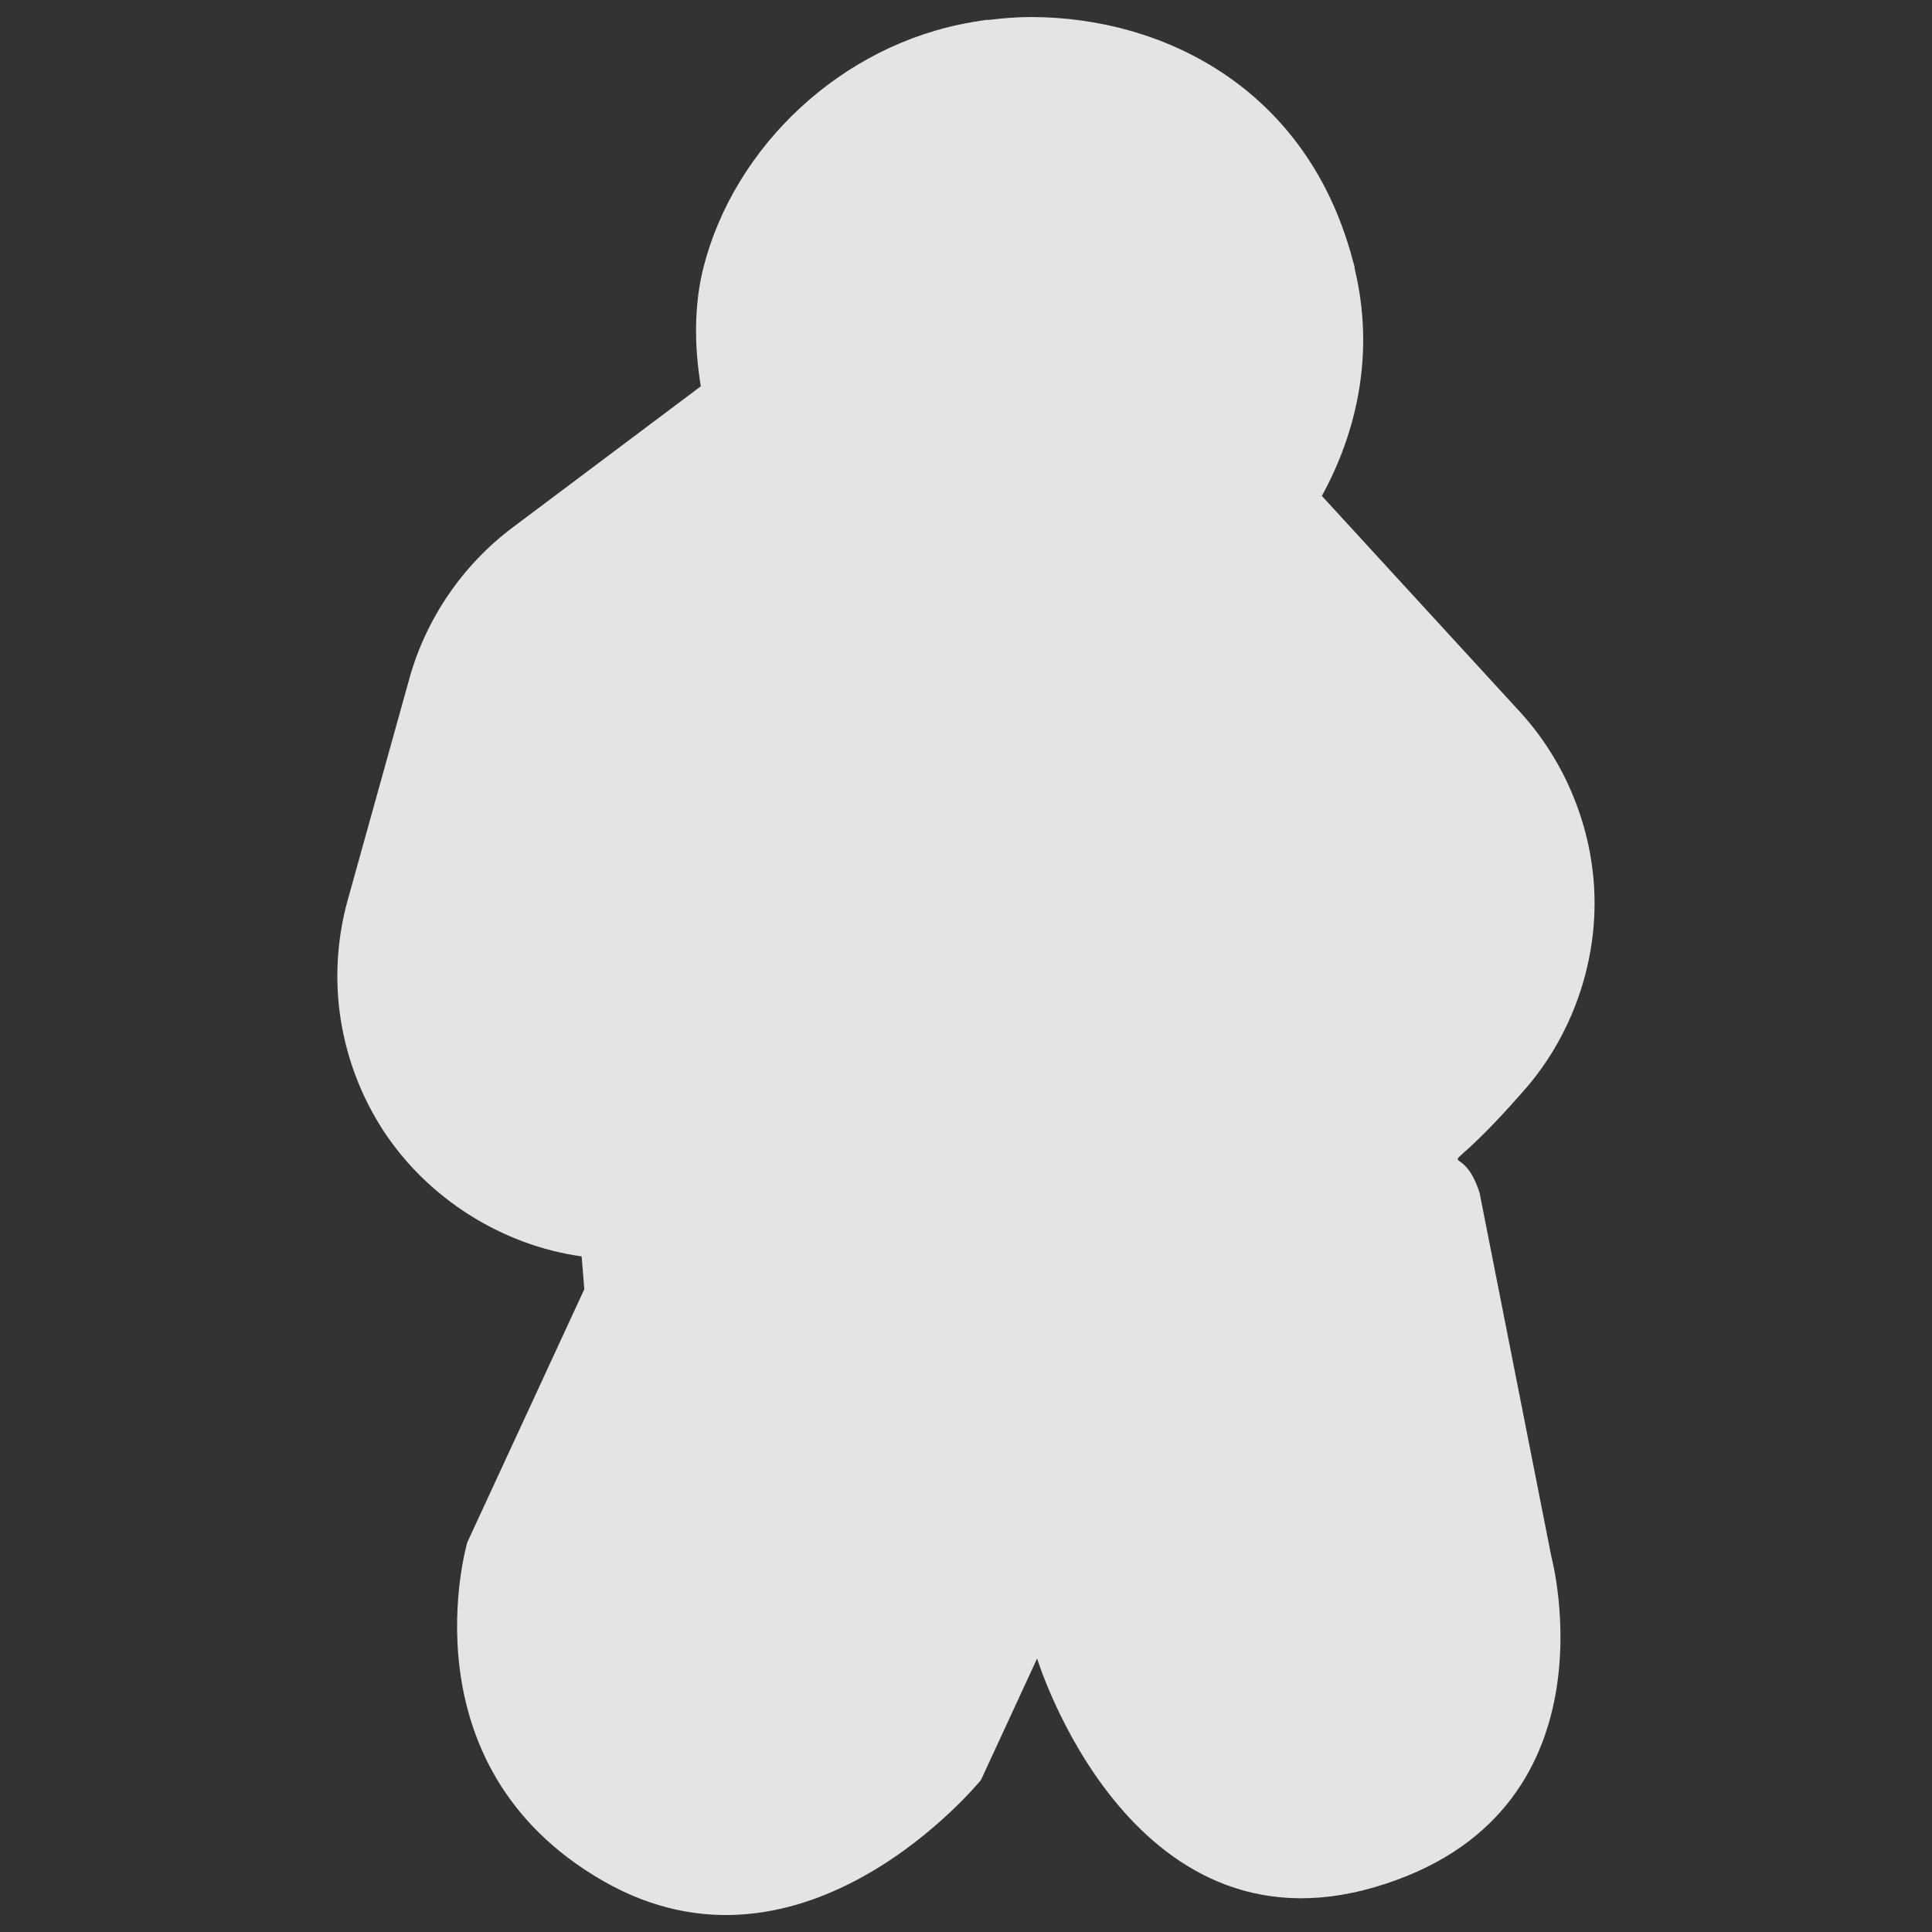 <?xml version="1.0" encoding="UTF-8" standalone="no"?>
<!-- Created with Inkscape (http://www.inkscape.org/) -->

<svg
   xmlns:dc="http://purl.org/dc/elements/1.1/"
   xmlns:cc="http://creativecommons.org/ns#"
   xmlns:rdf="http://www.w3.org/1999/02/22-rdf-syntax-ns#"
   xmlns:svg="http://www.w3.org/2000/svg"
   xmlns="http://www.w3.org/2000/svg"
   xmlns:sodipodi="http://sodipodi.sourceforge.net/DTD/sodipodi-0.dtd"
   xmlns:inkscape="http://www.inkscape.org/namespaces/inkscape"
   version="1.0"
   width="16"
   height="16"
   id="svg2"
   sodipodi:version="0.32"
   inkscape:version="0.48.4 r9939"
   sodipodi:docname="zebra_crossing2.svg"
   inkscape:output_extension="org.inkscape.output.svg.inkscape">
  <rect width="100%" height="100%" fill="#333333" stroke="none"/>
  <sodipodi:namedview
     inkscape:window-height="870"
     inkscape:window-width="1063"
     inkscape:pageshadow="2"
     inkscape:pageopacity="0.0"
     guidetolerance="10.0"
     gridtolerance="10.0"
     objecttolerance="10.0"
     borderopacity="1.0"
     bordercolor="#666666"
     pagecolor="#ffffff"
     id="base"
     inkscape:zoom="20.35063"
     inkscape:cx="6.2285293"
     inkscape:cy="13.259974"
     inkscape:window-x="75"
     inkscape:window-y="31"
     inkscape:current-layer="svg2"
     showgrid="false"
     inkscape:window-maximized="0" />
  <defs
     id="defs4">
    <inkscape:perspective
       sodipodi:type="inkscape:persp3d"
       inkscape:vp_x="0 : 290 : 1"
       inkscape:vp_y="0 : 1000 : 0"
       inkscape:vp_z="580 : 290 : 1"
       inkscape:persp3d-origin="290 : 193.33333 : 1"
       id="perspective2441" />
    <inkscape:perspective
       id="perspective3452"
       inkscape:persp3d-origin="30 : 20 : 1"
       inkscape:vp_z="60 : 30 : 1"
       inkscape:vp_y="0 : 1000 : 0"
       inkscape:vp_x="0 : 30 : 1"
       sodipodi:type="inkscape:persp3d" />
    <symbol
       viewBox="244.5 110 489 219.9"
       id="symbol-university">
      <path
         id="path4460"
         d="m 79,43 57,119 c 0,0 21,-96 104,-96 83,0 124,106 124,106 L 407,39 489,22 0,17 79,43 z"
         inkscape:connector-curvature="0" />
      <path
         id="path4462"
         d="M 94,176 73,215"
         inkscape:connector-curvature="0"
         style="fill:none;stroke:#000000;stroke-width:20" />
      <path
         id="path4464"
         d="M 300,19 C 300,29.5 277.4,38 249.5,38 221.6,38 199,29.5 199,19 199,8.5 221.6,0 249.5,0 277.4,0 300,8.5 300,19 z"
         inkscape:connector-curvature="0" />
      <path
         id="path4466"
         d="M 112,216 96,178 64,88 C 64,88 55,80 60,53 65,26 76,29 76,29"
         ill="none"
         inkscape:connector-curvature="0"
         style="stroke:#000000;stroke-width:20" />
    </symbol>
    <inkscape:perspective
       id="perspective4471"
       inkscape:persp3d-origin="372.04724 : 350.78739 : 1"
       inkscape:vp_z="744.09448 : 526.18109 : 1"
       inkscape:vp_y="0 : 1000 : 0"
       inkscape:vp_x="0 : 526.18109 : 1"
       sodipodi:type="inkscape:persp3d" />
    <inkscape:perspective
       id="perspective4668"
       inkscape:persp3d-origin="6 : 4 : 1"
       inkscape:vp_z="12 : 6 : 1"
       inkscape:vp_y="0 : 1000 : 0"
       inkscape:vp_x="0 : 6 : 1"
       sodipodi:type="inkscape:persp3d" />
  </defs>
  <path
     style="font-size:medium;font-style:normal;font-variant:normal;font-weight:normal;font-stretch:normal;text-indent:0;text-align:start;text-decoration:none;line-height:normal;letter-spacing:normal;word-spacing:normal;text-transform:none;direction:ltr;block-progression:tb;writing-mode:lr-tb;text-anchor:start;baseline-shift:baseline;color:#000000;fill:#fefefe;fill-opacity:0.873;stroke:none;stroke-width:150;marker:none;visibility:visible;display:inline;overflow:visible;enable-background:accumulate;font-family:Sans;-inkscape-font-specification:Sans"
     d="m 8.543,0.141 c -0.113,-3.85e-4 -0.236,0.009 -0.364,0.025 l 0,-0.003 c -0.032,0.004 -0.062,0.01 -0.094,0.015 -0.013,0.002 -0.024,0.003 -0.037,0.005 l 0,0.001 C 6.969,0.367 6.083,1.212 5.827,2.21 5.75,2.511 5.746,2.853 5.804,3.199 L 4.242,4.371 C 3.832,4.679 3.528,5.124 3.391,5.617 l -0.512,1.839 c -0.089,0.321 -0.109,0.661 -0.057,0.989 0.052,0.329 0.174,0.646 0.357,0.925 0.366,0.556 0.978,0.943 1.638,1.035 l 0.022,0.272 -0.969,2.096 c 0,0 -0.544,1.847 1.126,2.805 1.671,0.958 3.128,-0.837 3.128,-0.837 L 8.589,13.735 c 0,0 0.761,2.491 2.798,1.893 2.037,-0.598 1.461,-2.735 1.461,-2.735 L 12.253,9.877 c -0.176,-0.543 -0.435,0.082 0.403,-0.887 0.362,-0.431 0.561,-0.996 0.549,-1.559 -0.012,-0.563 -0.236,-1.119 -0.616,-1.534 L 10.947,4.107 c 0.292,-0.532 0.441,-1.19 0.27,-1.889 l 0.003,-0.001 c -0.008,-0.033 -0.018,-0.064 -0.027,-0.097 -0.004,-0.015 -0.007,-0.03 -0.012,-0.046 l -10e-4,0 C 10.789,0.732 9.643,0.145 8.545,0.141 c -3.867e-4,0 -5.296e-4,0 -0.001,0 z"
     id="path5329-1"
     inkscape:connector-curvature="0"
     sodipodi:nodetypes="ccccccsccccssccczcczcccscccccccccc" />
</svg>
